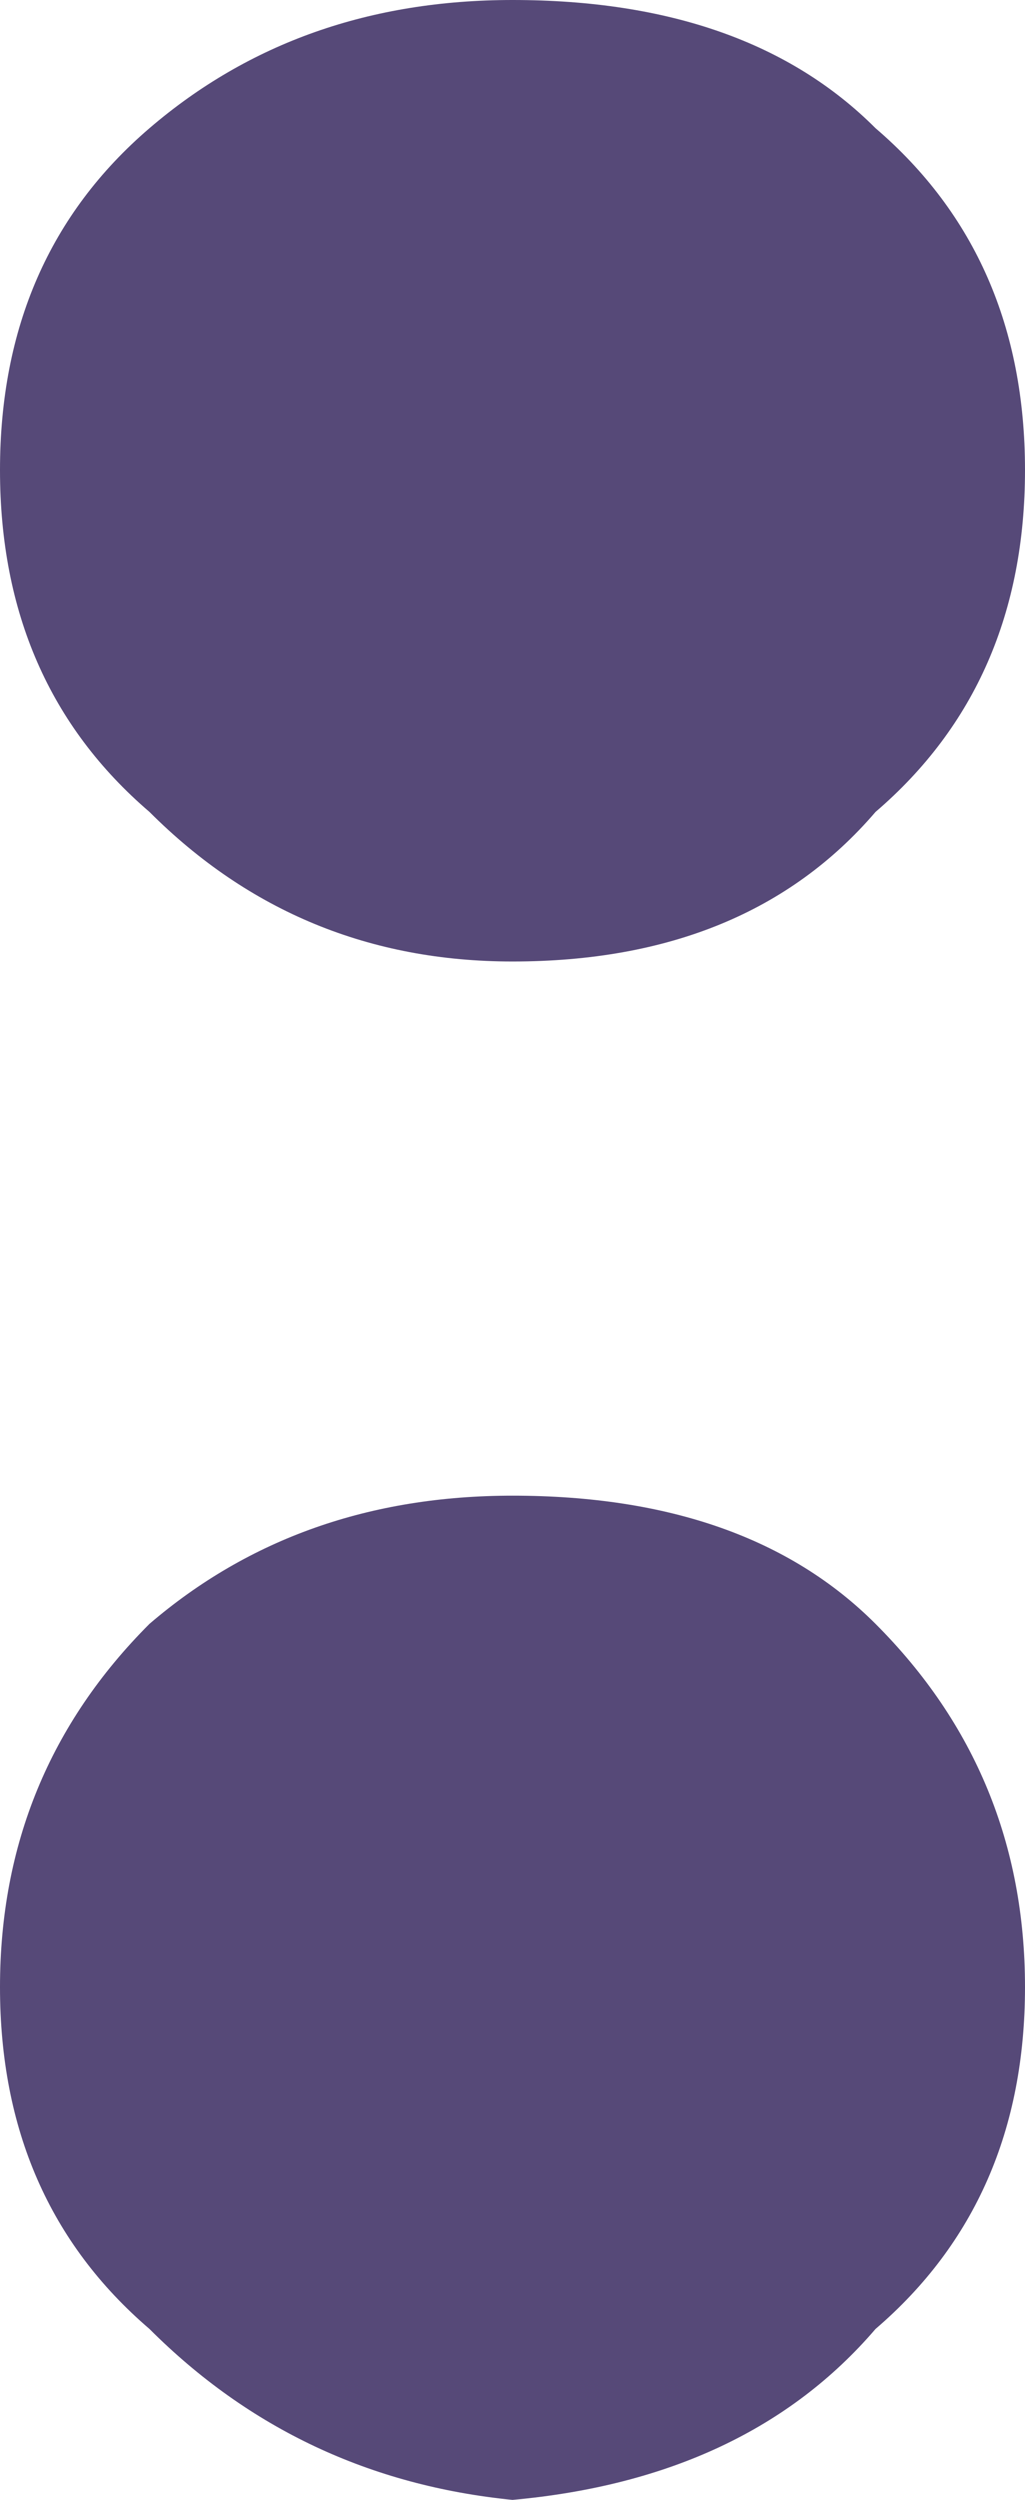 <?xml version="1.0" encoding="UTF-8" standalone="no"?>
<svg xmlns:xlink="http://www.w3.org/1999/xlink" height="5.85px" width="2.4px" xmlns="http://www.w3.org/2000/svg">
  <g transform="matrix(1.0, 0.0, 0.0, 1.0, 0.0, 0.0)">
    <path d="M1.2 0.0 Q1.75 0.0 2.05 0.3 2.4 0.6 2.4 1.1 2.4 1.6 2.05 1.9 1.75 2.25 1.2 2.25 0.7 2.25 0.35 1.9 0.0 1.6 0.0 1.1 0.0 0.6 0.35 0.3 0.7 0.0 1.2 0.0 M1.2 3.5 Q1.75 3.5 2.05 3.8 2.4 4.15 2.4 4.65 2.4 5.15 2.05 5.45 1.75 5.8 1.2 5.85 0.7 5.8 0.35 5.45 0.0 5.15 0.0 4.65 0.0 4.15 0.35 3.8 0.7 3.5 1.2 3.5" fill="#564978" fill-rule="evenodd" stroke="none"/>
  </g>
</svg>
